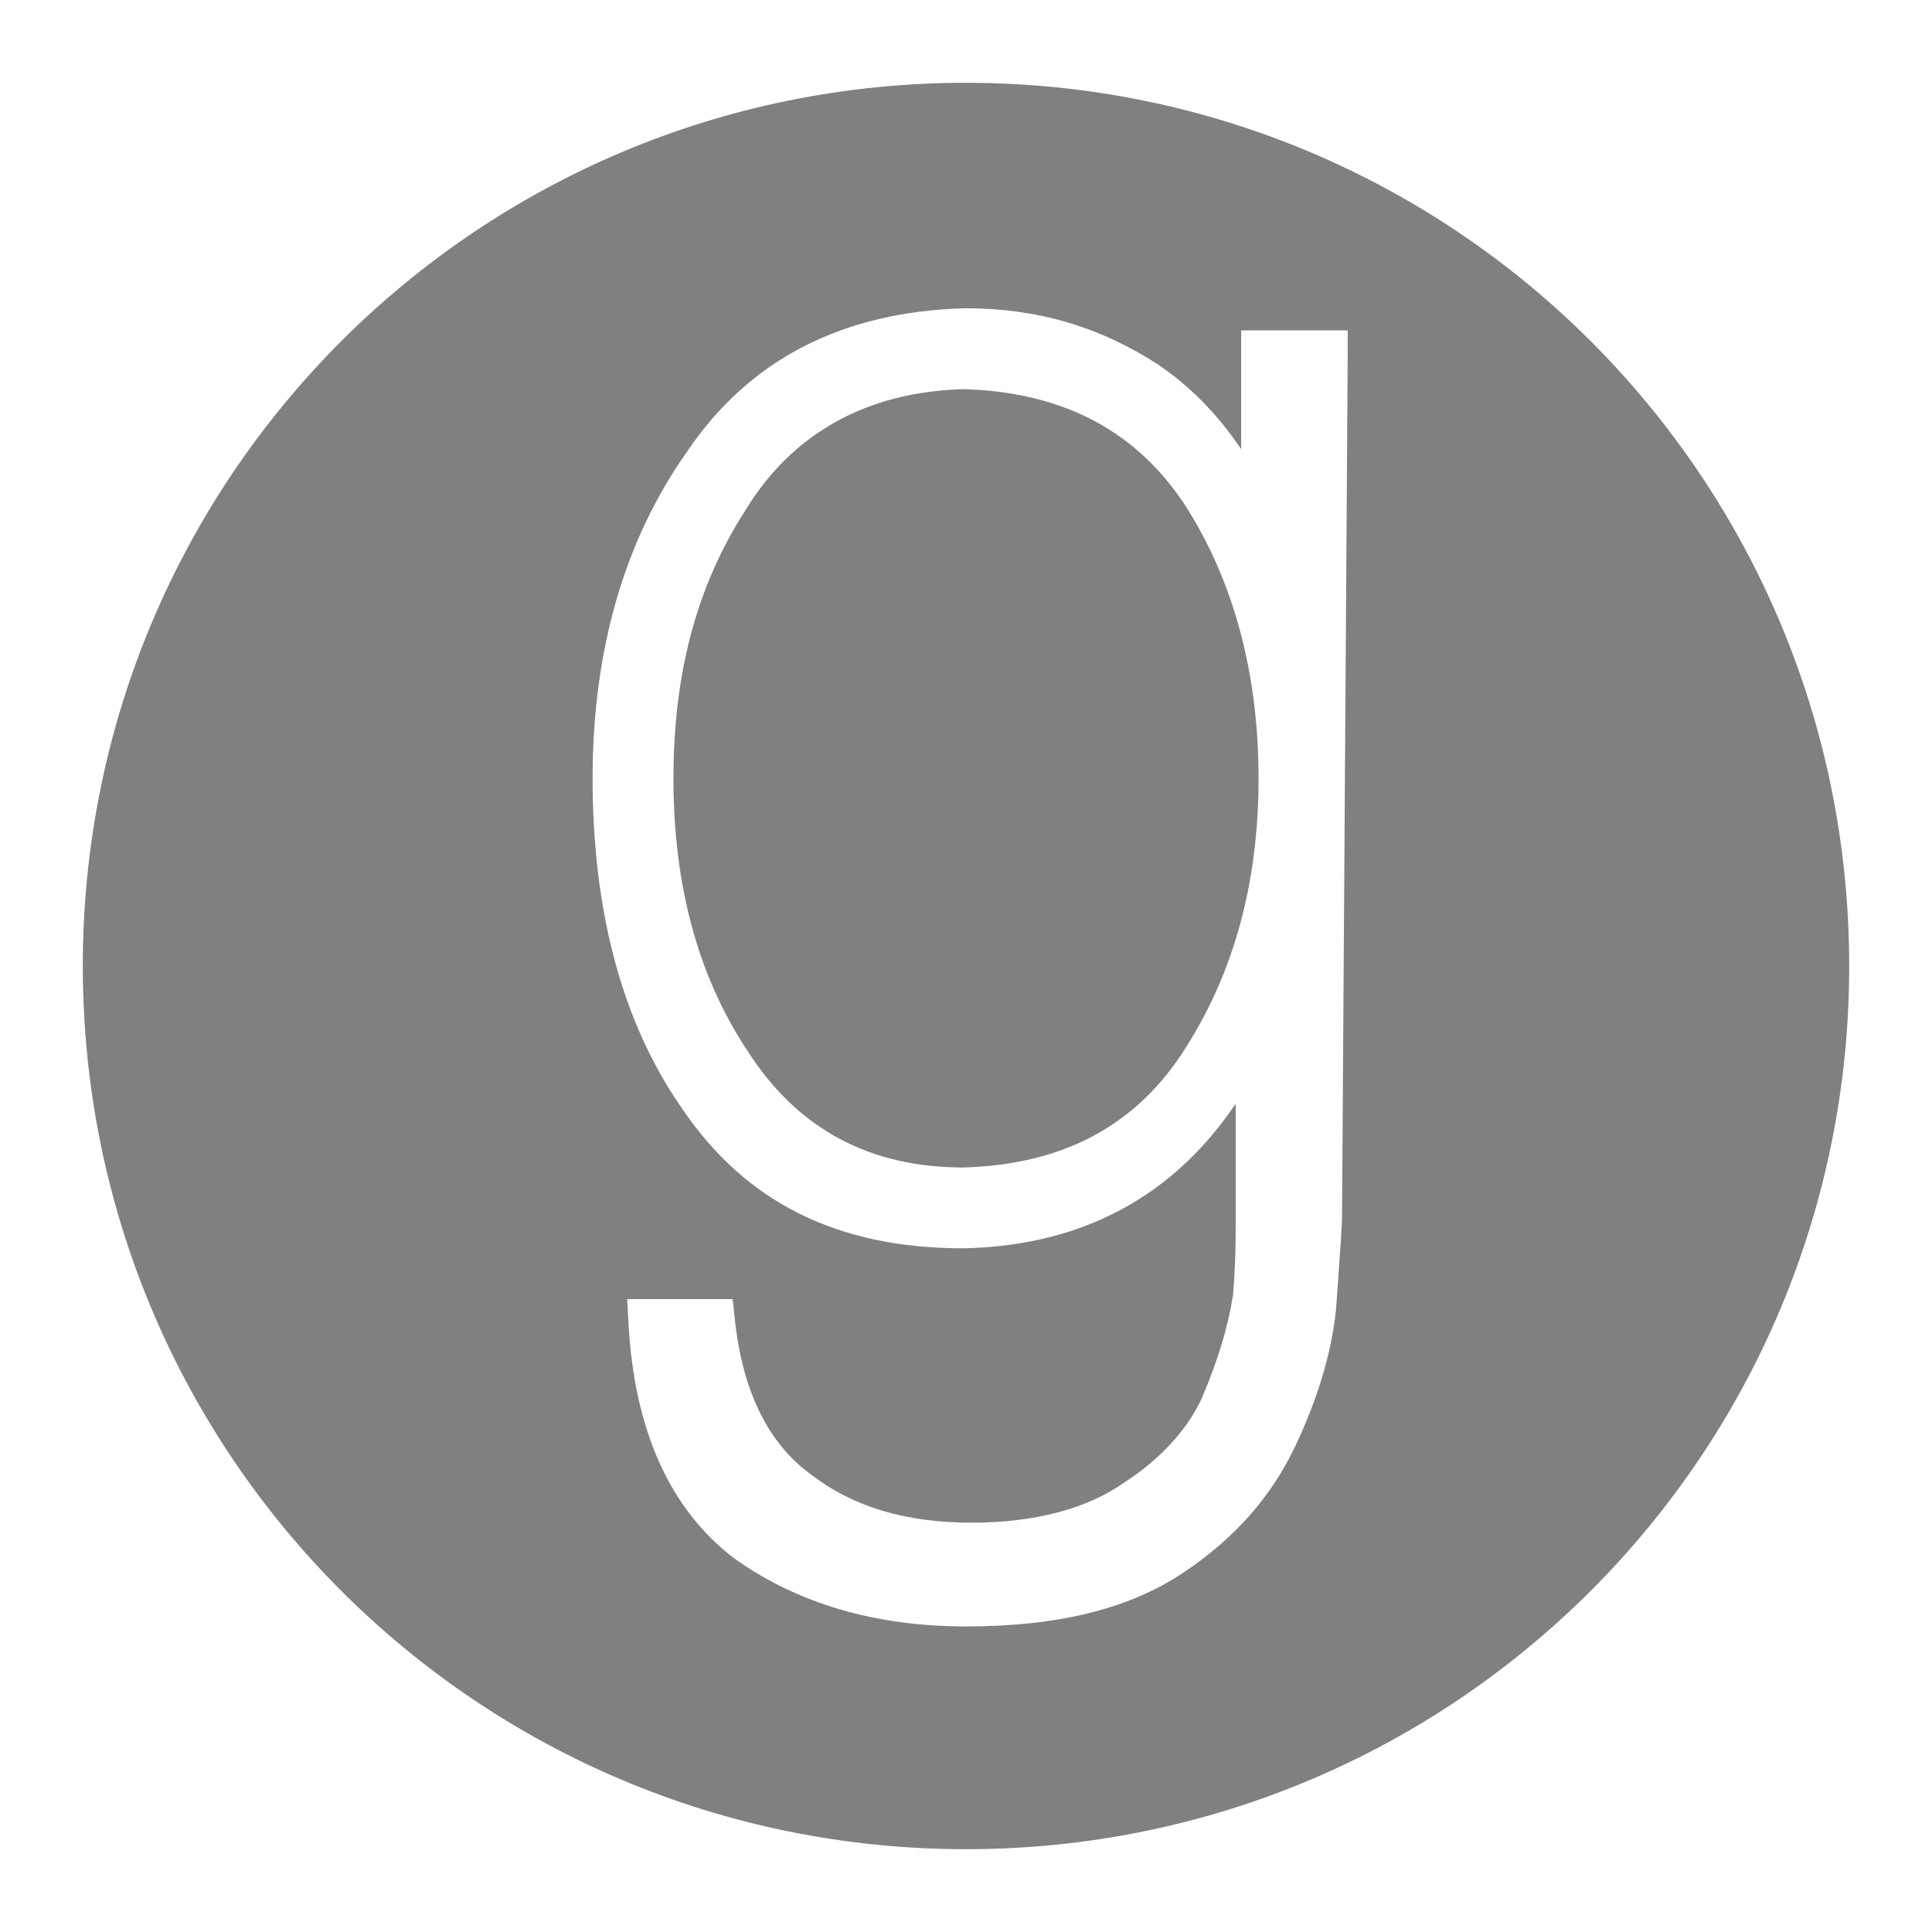 <?xml version="1.0" encoding="utf-8"?>
<!-- Generator: Adobe Illustrator 20.1.0, SVG Export Plug-In . SVG Version: 6.00 Build 0)  -->
<svg version="1.1" id="Capa_1" xmlns="http://www.w3.org/2000/svg" xmlns:xlink="http://www.w3.org/1999/xlink" x="0px" y="0px"
	 viewBox="0 0 70 70" style="enable-background:new 0 0 70 70;" xml:space="preserve">
<style type="text/css">
	.st0{fill:#808080;}
</style>
<g>
	<path class="st0" d="M35,3C17.3,3,3,17.3,3,35s14.3,32,32,32s32-14.3,32-32S52.7,3,35,3z M48.83,12.47v0.333l-0.206,31.343
		c-0.016,0.481-0.06,1.097-0.112,1.814c-0.026,0.365-0.055,0.763-0.084,1.195c-0.105,1.57-0.615,3.367-1.477,5.198
		c-0.881,1.873-2.219,3.39-4.091,4.637c-1.958,1.305-4.529,1.939-7.86,1.939c-3.282,0-6.105-0.828-8.403-2.47
		c-2.329-1.775-3.616-4.64-3.826-8.515l-0.019-0.348l-0.029-0.527h0.528H23.6h2.2h0.297h0.449l0.048,0.447l0.032,0.295
		c0.279,2.605,1.21,4.496,2.779,5.629c1.522,1.164,3.418,1.729,5.796,1.729c2.286,0,4.198-0.503,5.551-1.468
		c1.272-0.818,2.264-1.898,2.786-3.029c0.585-1.366,0.958-2.601,1.136-3.742c0.097-1.166,0.097-2.054,0.097-2.531v-4.407
		c-2.294,3.392-5.604,5.152-9.87,5.237c-4.546,0-7.878-1.655-10.18-5.054c-2.157-3.081-3.25-7.11-3.25-11.976
		c0-4.655,1.16-8.65,3.443-11.865c2.248-3.319,5.635-5.056,10.083-5.165H35c2.573,0,4.849,0.667,6.969,2.045
		c1.174,0.803,2.178,1.829,3.001,3.064V12.8v-0.33v-0.5h0.5h0.33H48h0.33h0.5V12.47z"/>
	<path class="st0" d="M34.9,14.1c-3.5,0.1-6.2,1.6-7.9,4.4c-1.8,2.8-2.6,6-2.6,9.7c0,3.9,0.9,7.2,2.7,9.9c1.8,2.8,4.4,4.2,7.8,4.2
		c3.6-0.1,6.3-1.5,8.1-4.4c1.7-2.7,2.6-5.9,2.6-9.7s-0.9-7.1-2.6-9.8C41.2,15.6,38.5,14.2,34.9,14.1z"/>
</g>
</svg>
